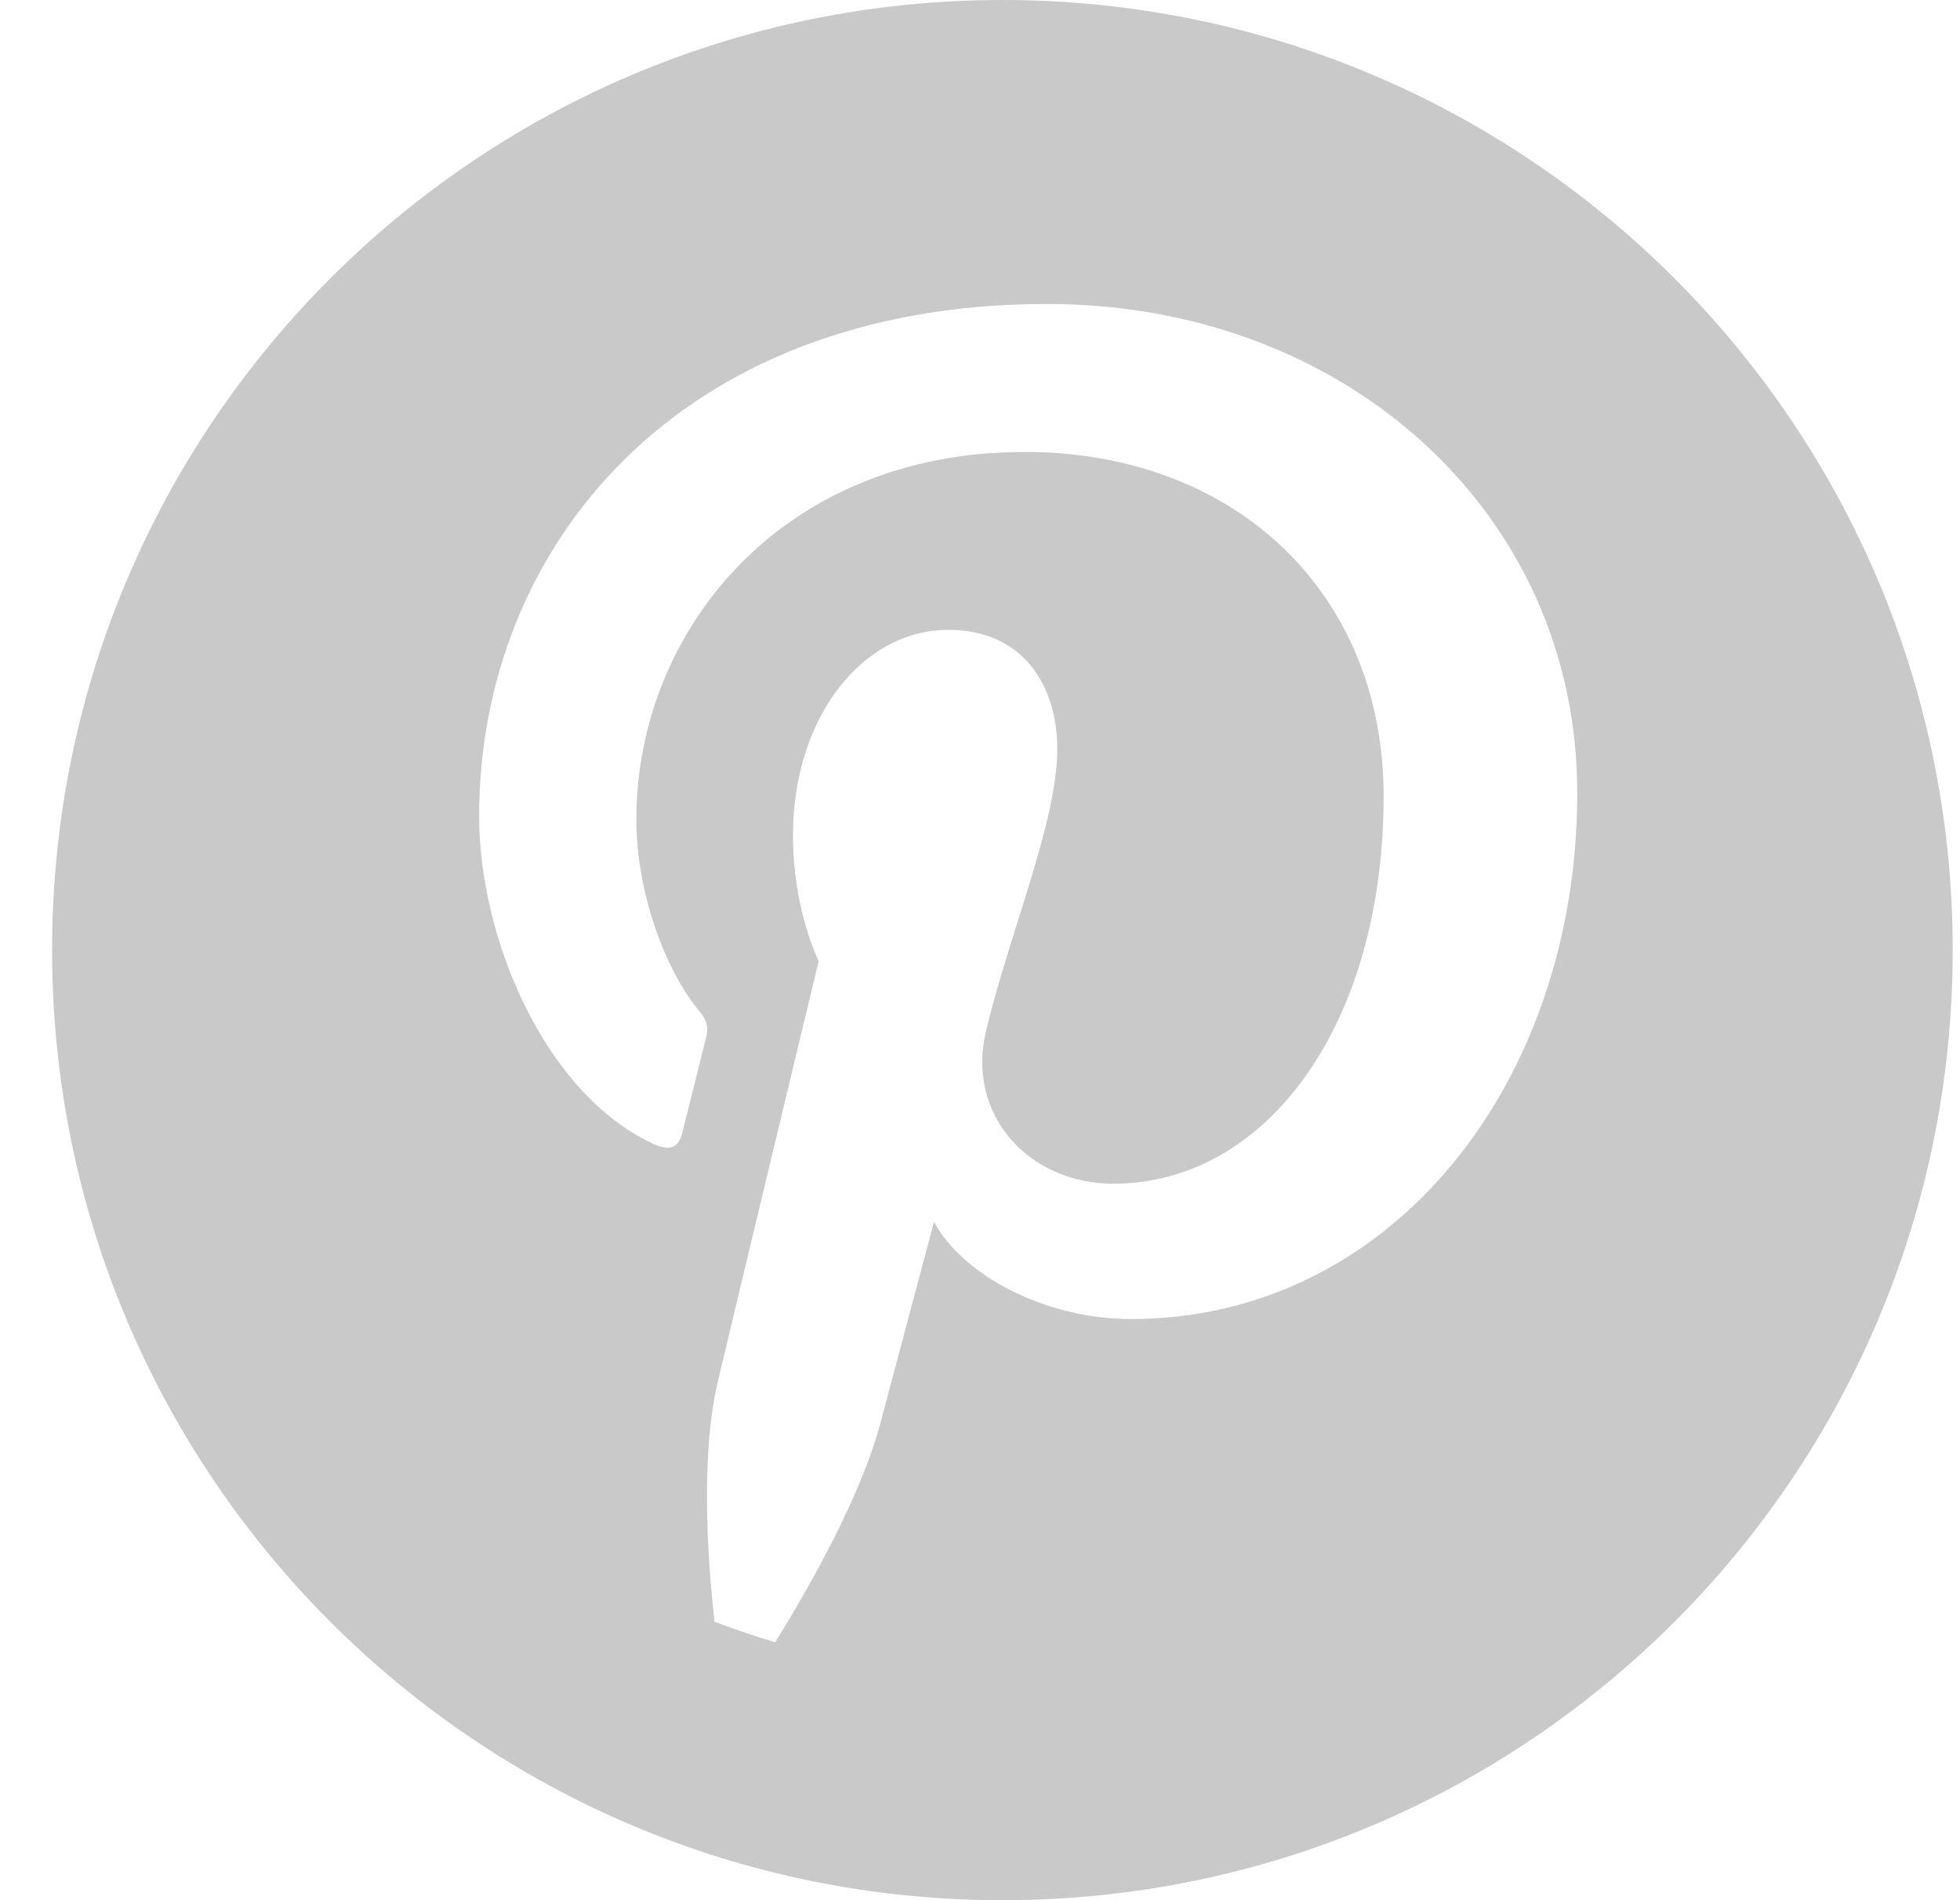 <svg width="33" height="32" viewBox="0 0 33 32" fill="none" xmlns="http://www.w3.org/2000/svg">
<path fill-rule="evenodd" clip-rule="evenodd" d="M16.877 0C8.041 0 0.877 7.163 0.877 16C0.877 24.837 8.041 32 16.877 32C25.714 32 32.877 24.837 32.877 16C32.877 7.163 25.714 0 16.877 0ZM14.824 23.963C14.502 25.183 13.64 26.706 13.052 27.656C12.706 27.553 12.365 27.438 12.03 27.31C11.905 26.183 11.799 24.482 12.086 23.266C12.348 22.154 13.784 16.184 13.784 16.184C13.784 16.184 13.351 15.33 13.351 14.068C13.351 12.086 14.516 10.607 15.97 10.607C17.204 10.607 17.801 11.52 17.801 12.615C17.801 13.396 17.478 14.424 17.139 15.506C16.947 16.118 16.749 16.747 16.602 17.359C16.261 18.779 17.325 19.934 18.745 19.934C21.319 19.934 23.296 17.263 23.296 13.408C23.296 9.996 20.807 7.611 17.25 7.611C13.132 7.611 10.714 10.653 10.714 13.796C10.714 15.02 11.191 16.334 11.79 17.048C11.908 17.189 11.925 17.312 11.891 17.457C11.826 17.725 11.713 18.176 11.622 18.539L11.622 18.539L11.622 18.54C11.56 18.787 11.509 18.992 11.489 19.072C11.426 19.333 11.279 19.389 11.003 19.264C9.197 18.436 8.067 15.832 8.067 13.743C8.067 9.248 11.385 5.119 17.631 5.119C22.653 5.119 26.556 8.642 26.556 13.349C26.556 18.26 23.409 22.213 19.045 22.213C17.577 22.213 16.198 21.462 15.726 20.576C15.726 20.576 15 23.296 14.824 23.963Z" fill="#C9C9C9"/>
</svg>
